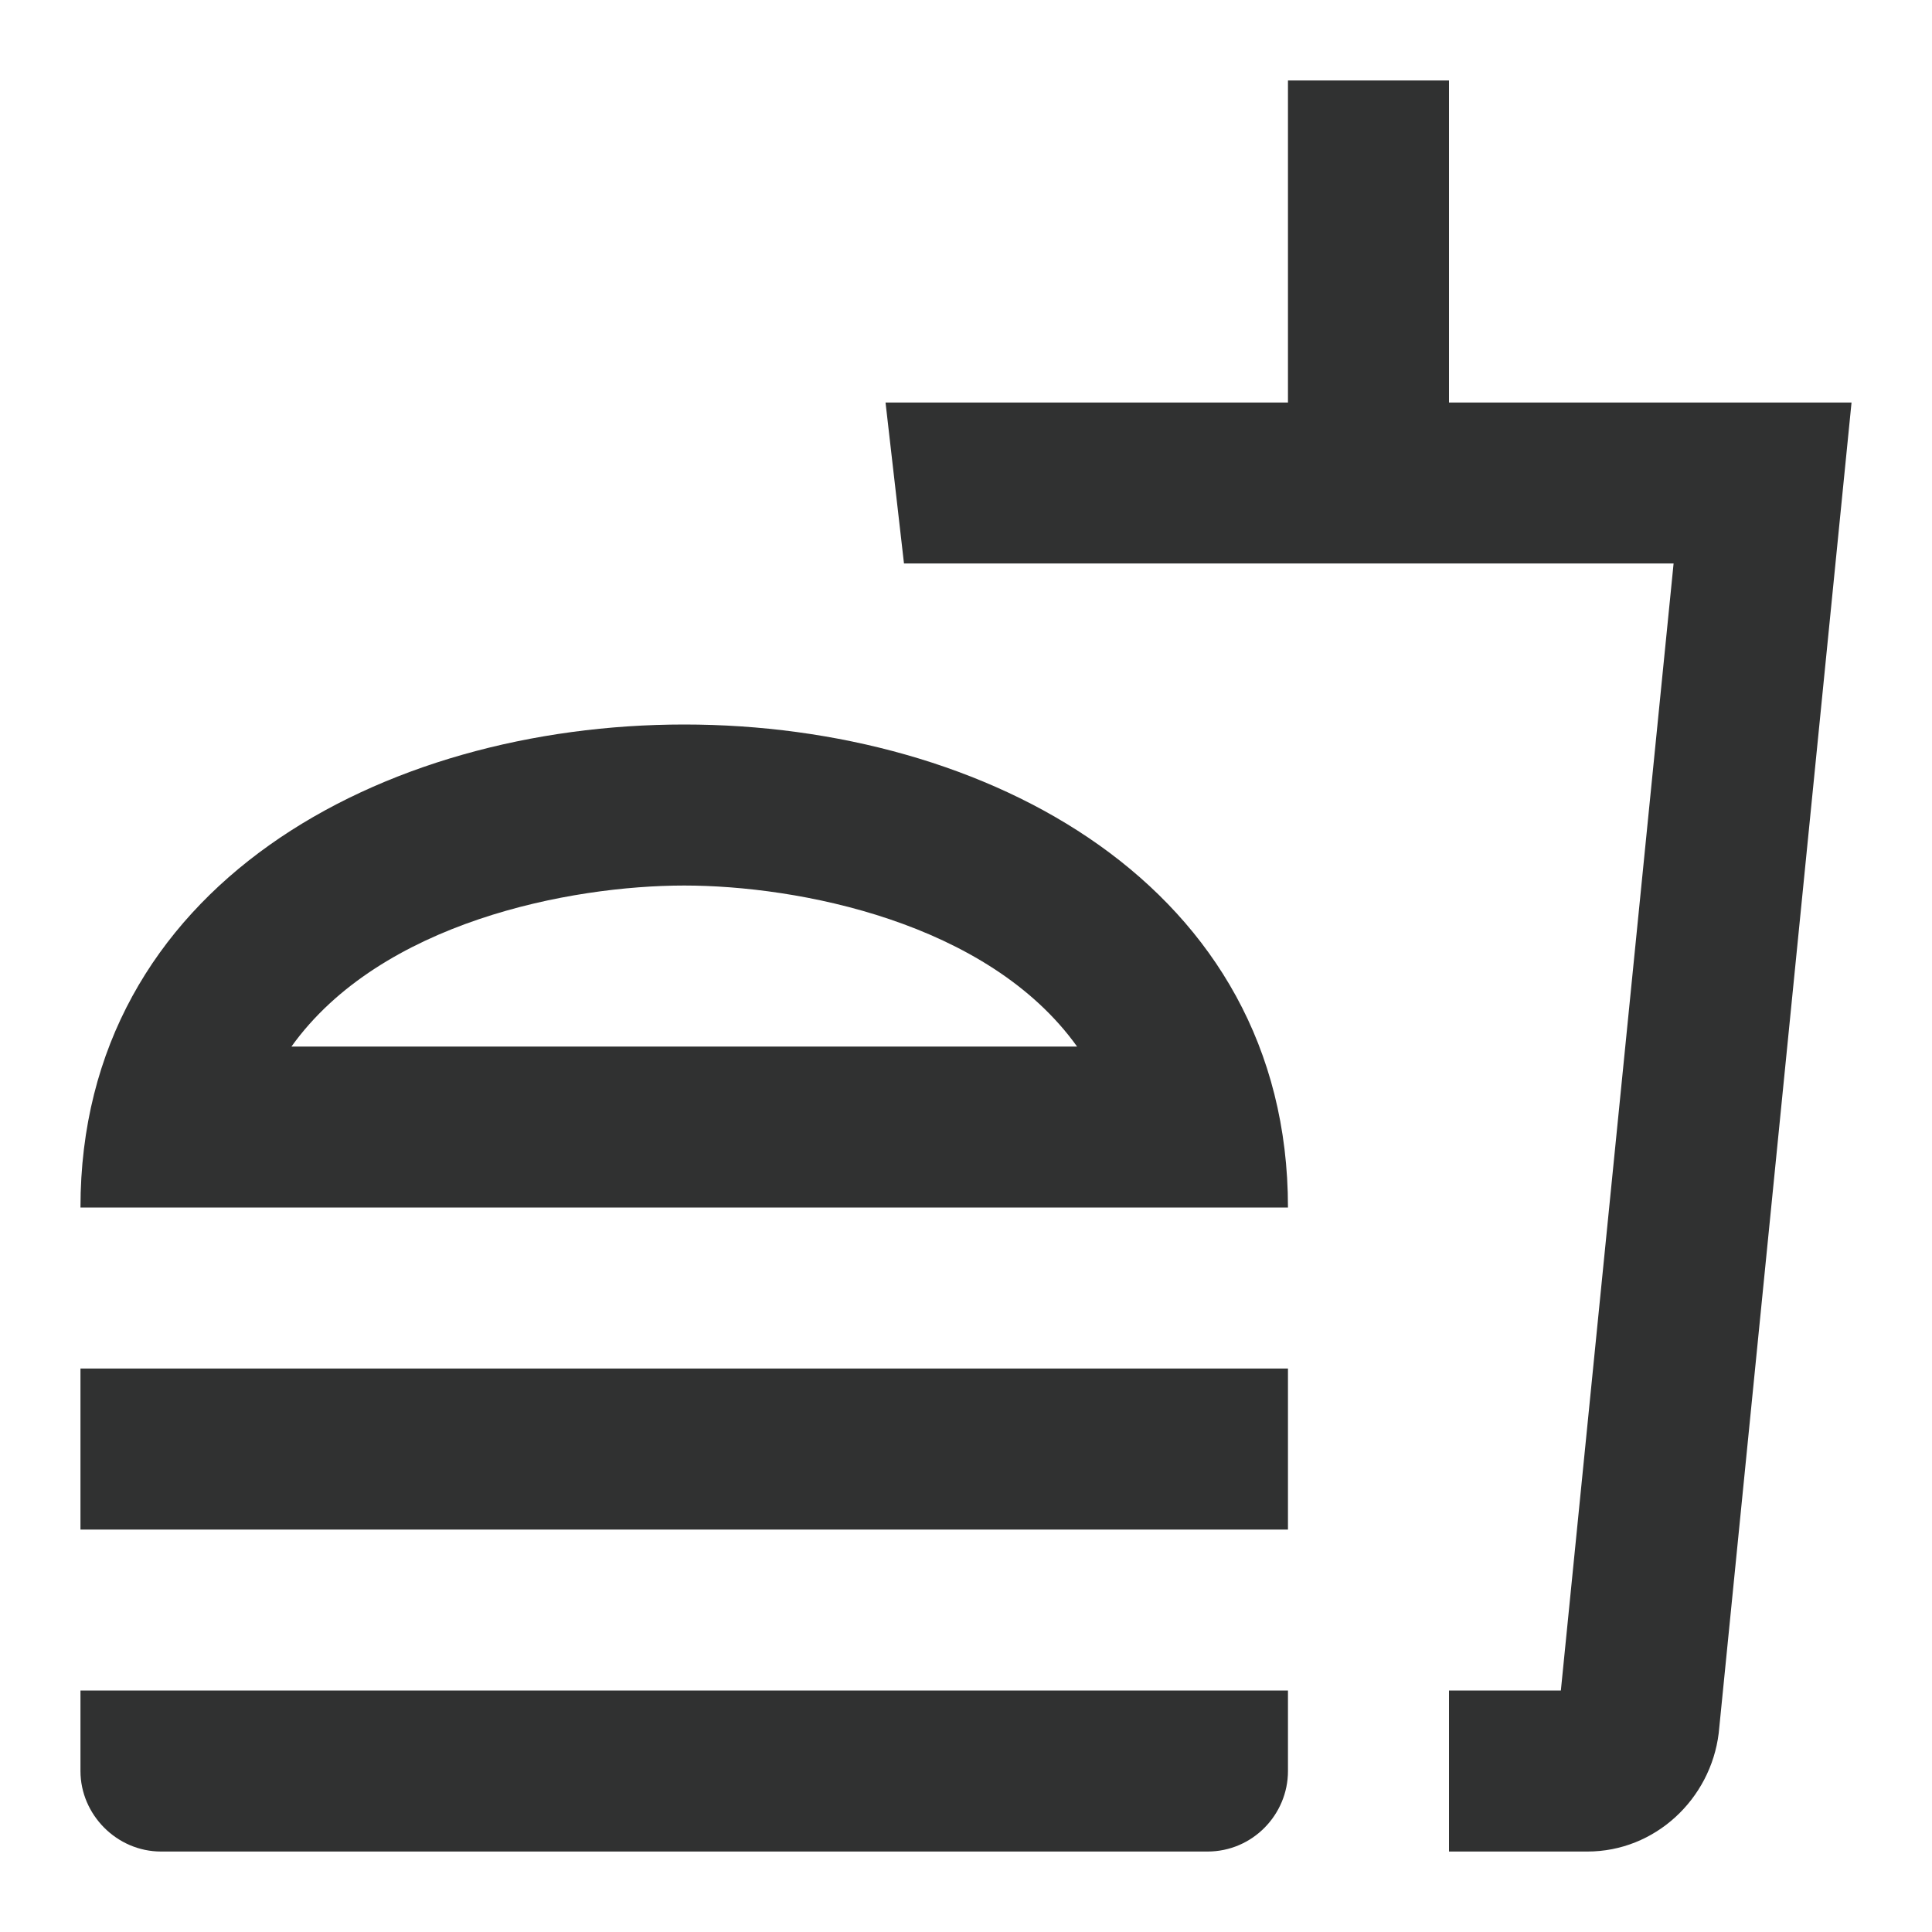 <svg width="20" height="20" viewBox="0 0 20 20" fill="none" xmlns="http://www.w3.org/2000/svg">
<g clip-path="url(#clip0_4961_3083)">
<path d="M0.833 18.334C0.833 18.784 1.208 19.167 1.667 19.167H12.5C12.967 19.167 13.333 18.784 13.333 18.334V17.5H0.833V18.334ZM7.083 7.5C3.958 7.5 0.833 9.167 0.833 12.5H13.333C13.333 9.167 10.208 7.5 7.083 7.5ZM3.017 10.834C3.942 9.542 5.908 9.167 7.083 9.167C8.258 9.167 10.225 9.542 11.15 10.834H3.017ZM0.833 14.167H13.333V15.834H0.833V14.167ZM15 4.167V0.833H13.333V4.167H9.167L9.358 5.833H17.325L16.158 17.5H15V19.167H16.433C17.133 19.167 17.708 18.625 17.792 17.942L19.167 4.167H15Z" fill="#303131"/>
</g>
<defs>
<clipPath id="clip0_4961_3083">
<rect width="20" height="20" fill="white"/>
</clipPath>
</defs>
</svg>
